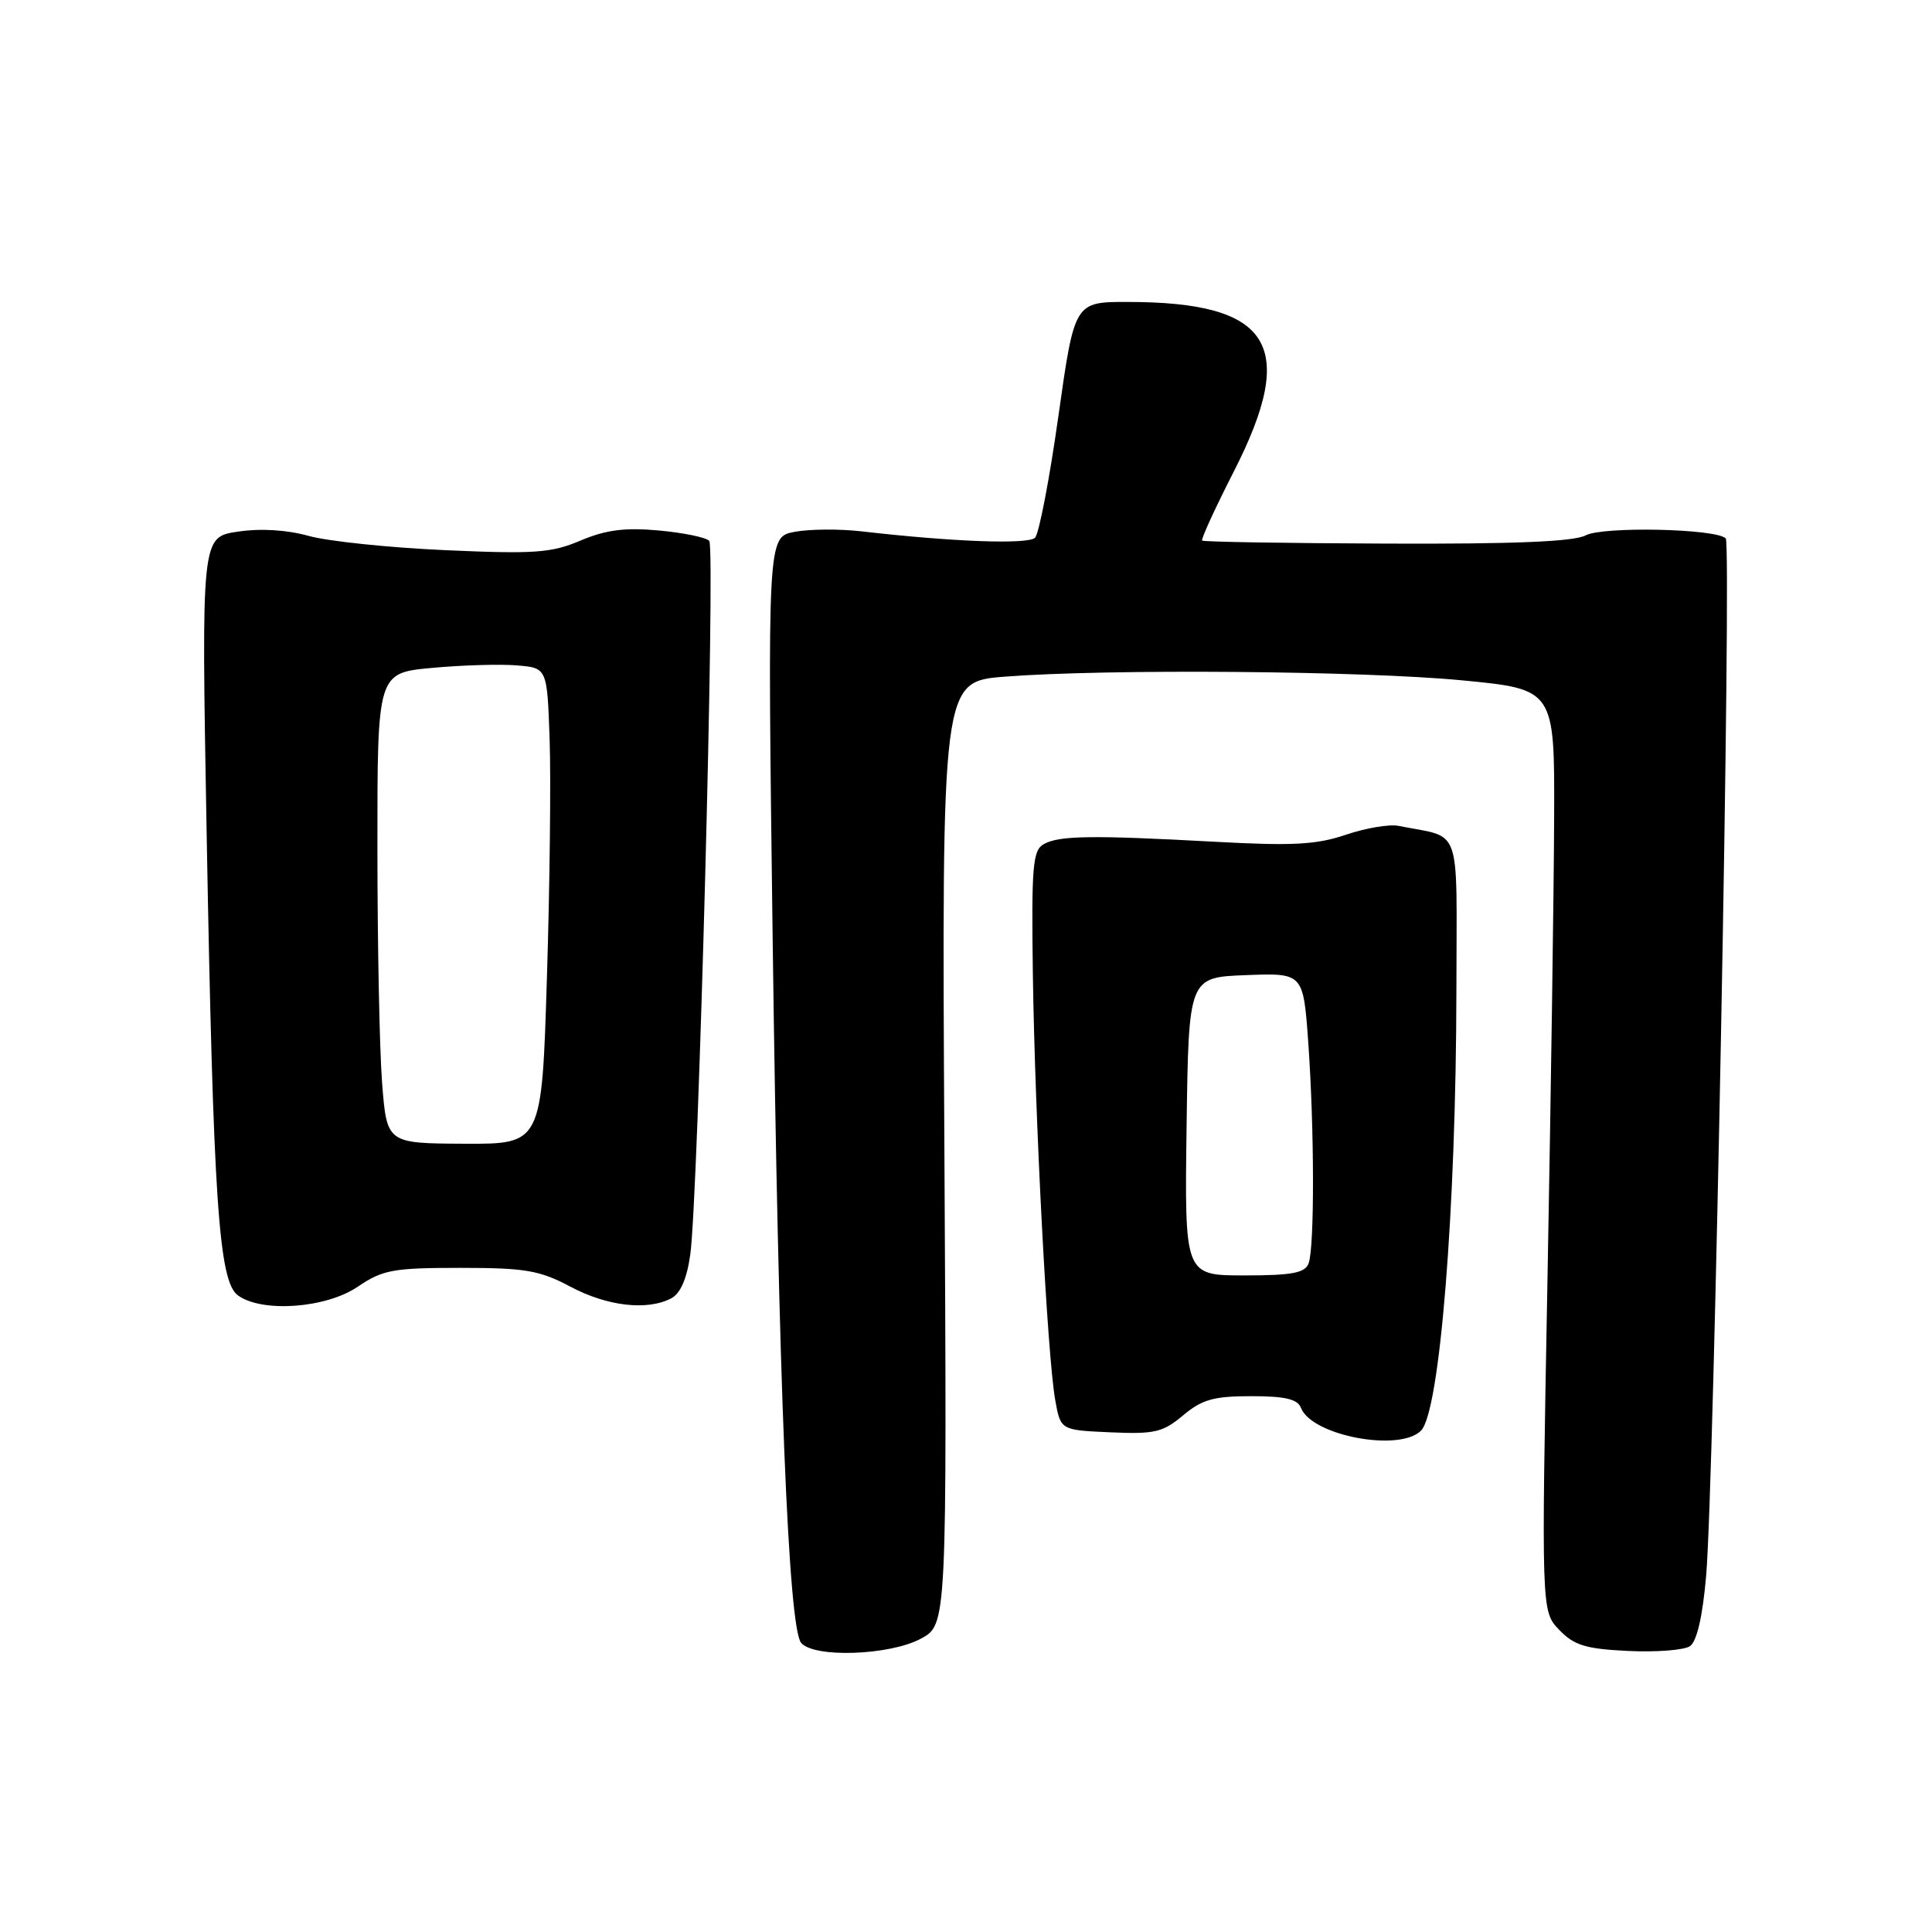 <?xml version="1.0" encoding="UTF-8" standalone="no"?>
<!DOCTYPE svg PUBLIC "-//W3C//DTD SVG 1.1//EN" "http://www.w3.org/Graphics/SVG/1.1/DTD/svg11.dtd" >
<svg xmlns="http://www.w3.org/2000/svg" xmlns:xlink="http://www.w3.org/1999/xlink" version="1.1" viewBox="0 0 256 256">
 <g >
 <path fill="currentColor"
d=" M 122.01 217.14 C 125.48 215.27 125.48 215.27 125.14 152.79 C 124.79 90.31 124.79 90.31 133.15 89.66 C 146.67 88.61 180.53 88.88 193.75 90.15 C 206.00 91.33 206.00 91.33 205.93 108.41 C 205.90 117.81 205.50 145.30 205.05 169.50 C 204.23 213.50 204.23 213.50 206.61 215.97 C 208.58 218.02 210.10 218.49 215.74 218.76 C 219.46 218.94 223.14 218.65 223.92 218.13 C 224.84 217.51 225.60 214.24 226.07 208.83 C 227.12 196.97 229.47 72.14 228.67 71.34 C 227.38 70.04 212.38 69.73 210.10 70.94 C 208.56 71.77 200.59 72.10 183.75 72.03 C 170.47 71.98 159.47 71.80 159.29 71.63 C 159.12 71.45 161.01 67.33 163.49 62.47 C 172.03 45.73 168.46 40.02 149.44 40.01 C 142.38 40.00 142.38 40.00 140.24 55.15 C 139.07 63.48 137.67 70.73 137.15 71.25 C 136.23 72.17 126.27 71.80 114.19 70.41 C 111.27 70.07 107.26 70.10 105.29 70.47 C 101.69 71.15 101.69 71.15 102.38 124.32 C 103.15 183.00 104.47 215.65 106.15 217.68 C 107.83 219.71 117.86 219.36 122.01 217.14 Z  M 188.29 189.57 C 190.79 187.07 192.94 160.24 192.98 131.27 C 193.00 108.76 193.85 111.15 185.30 109.43 C 184.09 109.19 180.96 109.72 178.33 110.61 C 174.44 111.93 171.27 112.10 161.03 111.54 C 144.66 110.65 140.34 110.71 138.31 111.85 C 136.84 112.67 136.66 114.73 136.86 129.14 C 137.13 148.09 138.78 179.68 139.82 185.50 C 140.53 189.50 140.53 189.50 147.14 189.79 C 152.99 190.05 154.09 189.79 156.77 187.54 C 159.27 185.44 160.82 185.00 165.79 185.00 C 170.27 185.00 171.94 185.39 172.38 186.54 C 173.79 190.23 185.42 192.44 188.29 189.57 Z  M 47.40 170.50 C 50.72 168.25 52.08 168.00 60.99 168.00 C 69.63 168.00 71.49 168.32 75.60 170.50 C 80.49 173.10 85.81 173.70 88.97 172.02 C 90.18 171.37 91.03 169.39 91.47 166.20 C 92.53 158.51 94.81 72.59 93.98 71.67 C 93.57 71.21 90.56 70.59 87.29 70.29 C 82.79 69.88 80.27 70.21 76.92 71.63 C 73.05 73.27 70.82 73.43 59.00 72.90 C 51.58 72.57 43.43 71.72 40.90 71.01 C 37.98 70.20 34.52 69.99 31.48 70.45 C 26.68 71.17 26.68 71.17 27.38 110.34 C 28.26 159.14 28.98 169.78 31.52 171.64 C 34.71 173.97 43.19 173.36 47.40 170.50 Z  M 157.23 149.25 C 157.50 129.50 157.50 129.50 165.10 129.21 C 172.69 128.92 172.69 128.92 173.35 138.11 C 174.17 149.67 174.19 165.34 173.39 167.42 C 172.91 168.68 171.17 169.00 164.87 169.00 C 156.96 169.00 156.96 169.00 157.23 149.25 Z  M 50.63 143.50 C 50.29 139.10 50.01 125.08 50.01 112.34 C 50.00 89.17 50.00 89.17 57.25 88.50 C 61.24 88.13 66.30 87.98 68.50 88.17 C 72.50 88.50 72.50 88.50 72.83 98.00 C 73.01 103.22 72.85 117.42 72.47 129.55 C 71.79 151.60 71.79 151.60 61.52 151.55 C 51.26 151.50 51.26 151.50 50.63 143.50 Z "/>
</g>
</svg>